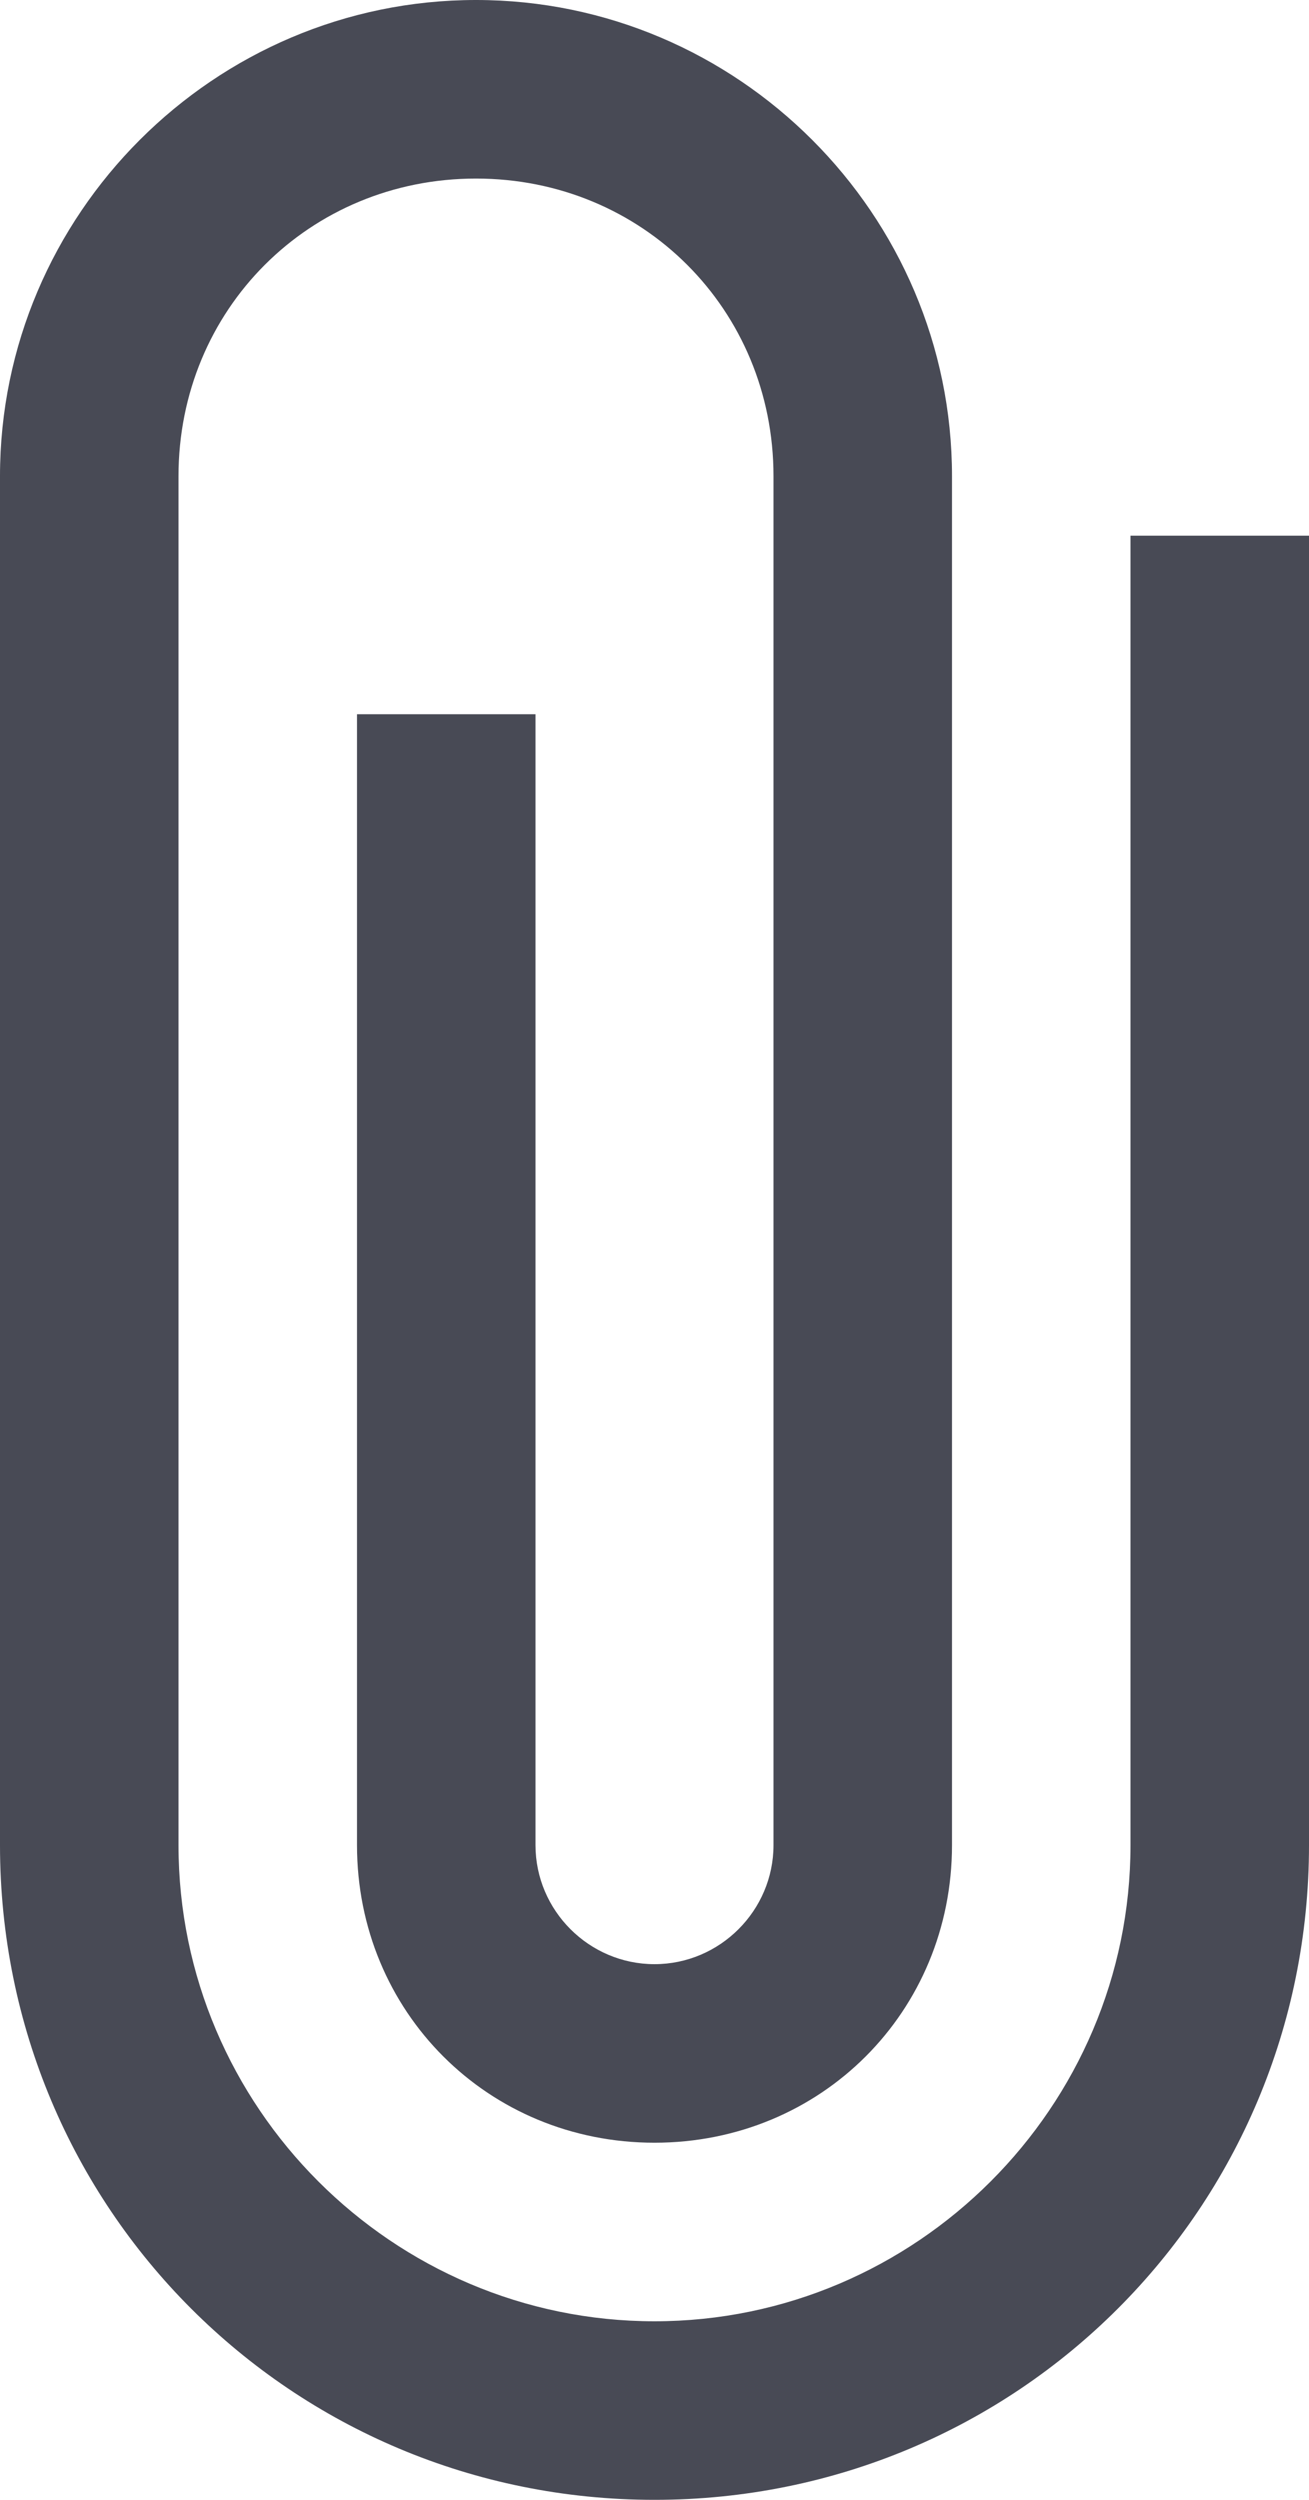 <!-- Generator: Adobe Illustrator 24.3.0, SVG Export Plug-In  -->
<svg version="1.1" xmlns="http://www.w3.org/2000/svg" xmlns:xlink="http://www.w3.org/1999/xlink" x="0px" y="0px"
	 width="234.668px" height="448px" viewBox="0 0 234.668 448" style="overflow:visible;enable-background:new 0 0 234.668 448;"
	 xml:space="preserve">
<style type="text/css">
	.st0{fill:#484A55;}
</style>
<defs>
</defs>
<path class="st0" d="M202.668,96v234.666c0,46.938-38.396,85.334-85.334,85.334c-46.937,0-85.333-38.396-85.333-85.334V85.334
	C32.001,55.469,55.469,32,85.334,32c29.864,0,53.333,23.469,53.333,53.334v245.333c0,11.729-9.605,21.333-21.334,21.333
	S96,342.396,96,330.667V128H64v202.667C64.001,360.531,87.469,384,117.334,384s53.334-23.469,53.334-53.333V85.334
	C170.668,38.401,132.272,0,85.334,0S0,38.401,0,85.334v245.332C0.001,395.729,52.272,448,117.334,448
	s117.334-52.271,117.334-117.334V96H202.668L202.668,96z"/>
</svg>
